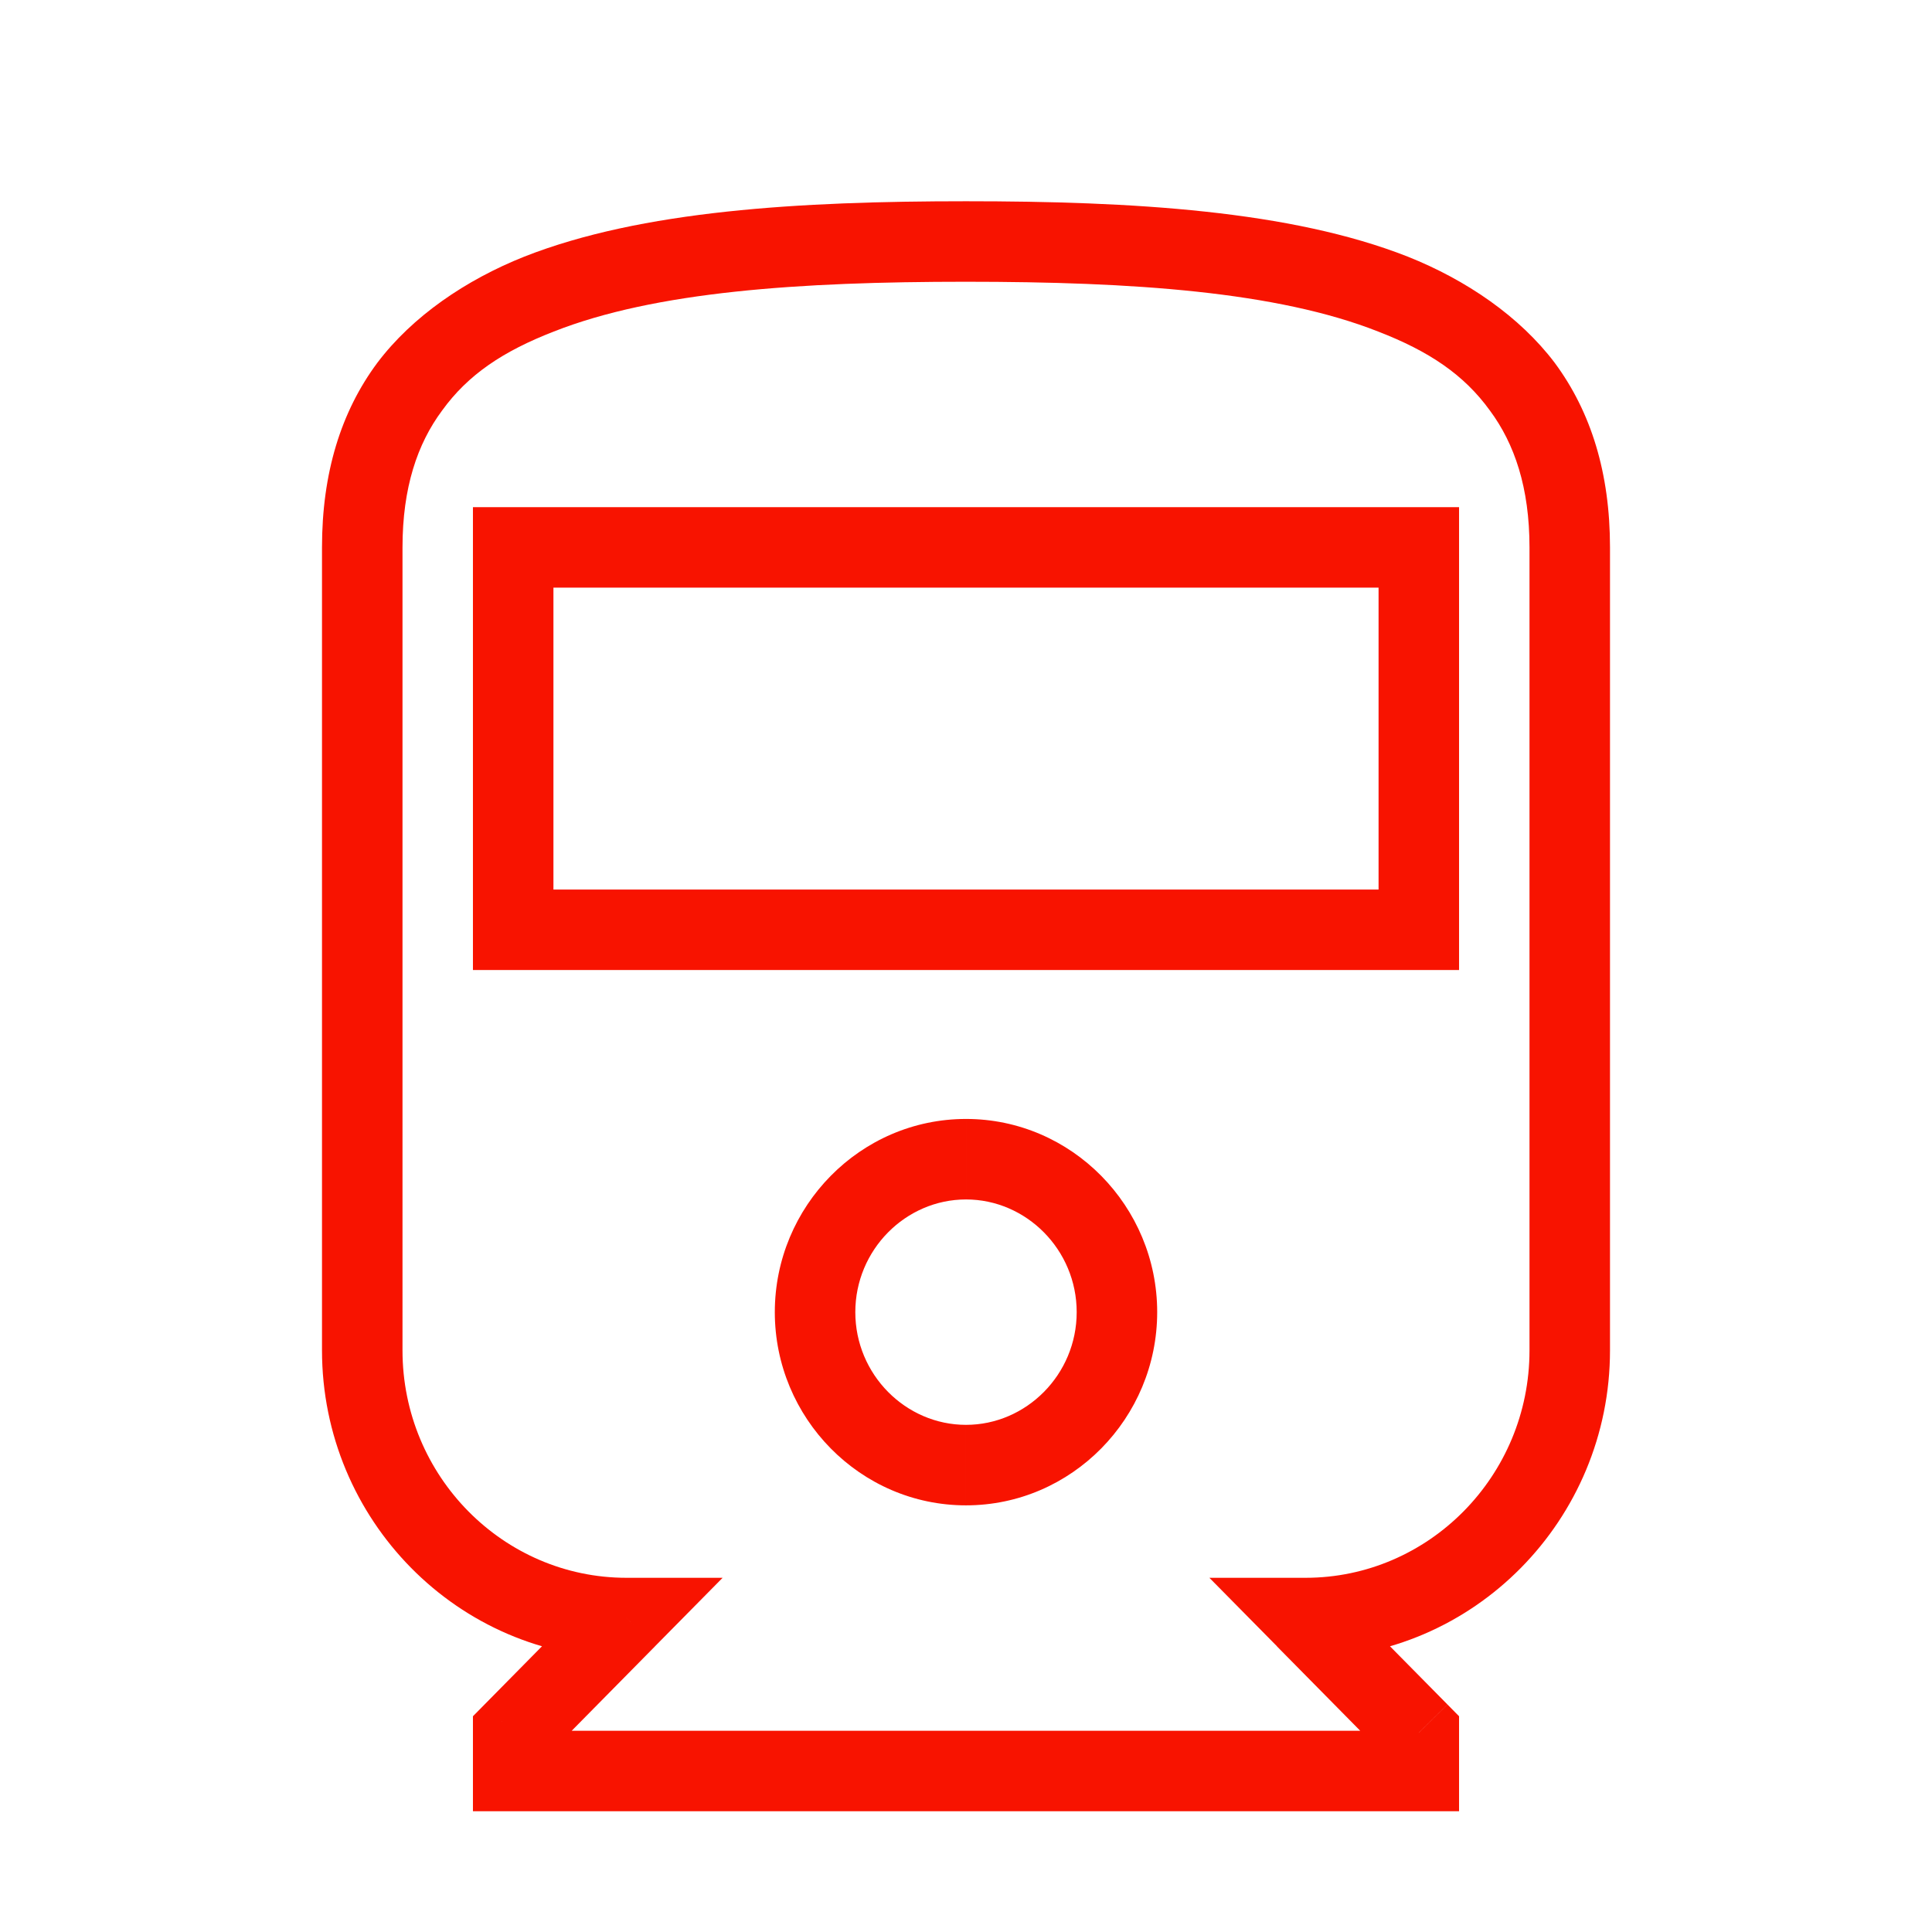 <svg xmlns="http://www.w3.org/2000/svg" width="48" height="48" viewBox="0 0 48 48" xmlns:xlink="http://www.w3.org/1999/xlink"><g><g><g transform="translate(-50 550)"><use fill="transparent" xlink:href="#a" transform="translate(50 -550)"/></g><g transform="translate(-50 550)"><use fill="#F81300" xlink:href="#b" transform="translate(59 -544)"/></g></g></g><defs><path id="a" d="M0 0h48v48H0V0z"/><path id="b" d="M6.563 34.2l.71.702 1.68-1.702h-2.39v1zM3.75 37.05l-.712-.702-.288.292v.41h1zm0 .95h-1v1h1v-1zm22.5 0v1h1v-1h-1zm0-.95h1v-.41l-.288-.292-.712.702zm-2.813-2.85v-1h-2.39l1.68 1.702.71-.702zm2.813-17.1v1h1v-1h-1zm-22.5 0h-1v1h1v-1zm0-9.5v-1h-1v1h1zm22.5 0h1v-1h-1v1zM-1 27.55c0 4.207 3.38 7.65 7.563 7.65v-2C3.507 33.2 1 30.677 1 27.55h-2zm6.85 5.948l-2.812 2.85 1.424 1.404 2.812-2.85-1.423-1.404zm-3.1 3.552V38h2v-.95h-2zm1 1.95h22.5v-2H3.75v2zm23.5-1v-.95h-2V38h2zm-.288-1.652l-2.813-2.85-1.425 1.404 2.812 2.85 1.424-1.404zM23.438 35.2C27.62 35.2 31 31.757 31 27.55h-2c0 3.127-2.51 5.65-5.563 5.65v2zM31 27.55V7.6h-2v19.95h2zM31 7.6c0-1.84-.468-3.364-1.375-4.588-.87-1.15-2.194-2.056-3.65-2.636C23.062-.77 19.135-1 15-1v2c4.15 0 7.724.245 10.24 1.237 1.26.488 2.13 1.068 2.778 1.965.61.824.982 1.912.982 3.398h2zM15-1C10.863-1 6.937-.77 4.026.376 2.57.956 1.246 1.86.376 3.012-.534 4.236-1 5.762-1 7.6h2c0-1.486.37-2.574.982-3.398.647-.897 1.52-1.477 2.777-1.965C7.274 1.245 10.85 1 15 1v-2zM-1 7.6v19.95h2V7.6h-2zm16 21.8c-1.498 0-2.75-1.25-2.75-2.8h-2c0 2.63 2.123 4.8 4.75 4.8v-2zm-2.75-2.8c0-1.55 1.252-2.8 2.75-2.8v-2c-2.627 0-4.75 2.17-4.75 4.8h2zM15 23.8c1.498 0 2.75 1.25 2.75 2.8h2c0-2.63-2.123-4.8-4.75-4.8v2zm2.75 2.8c0 1.55-1.252 2.8-2.75 2.8v2c2.627 0 4.75-2.17 4.75-4.8h-2zm8.5-10.5H3.75v2h22.5v-2zm-21.5 1V7.6h-2v9.5h2zm-1-8.5h22.5v-2H3.75v2zm21.5-1v9.5h2V7.6h-2z"/></defs></svg>